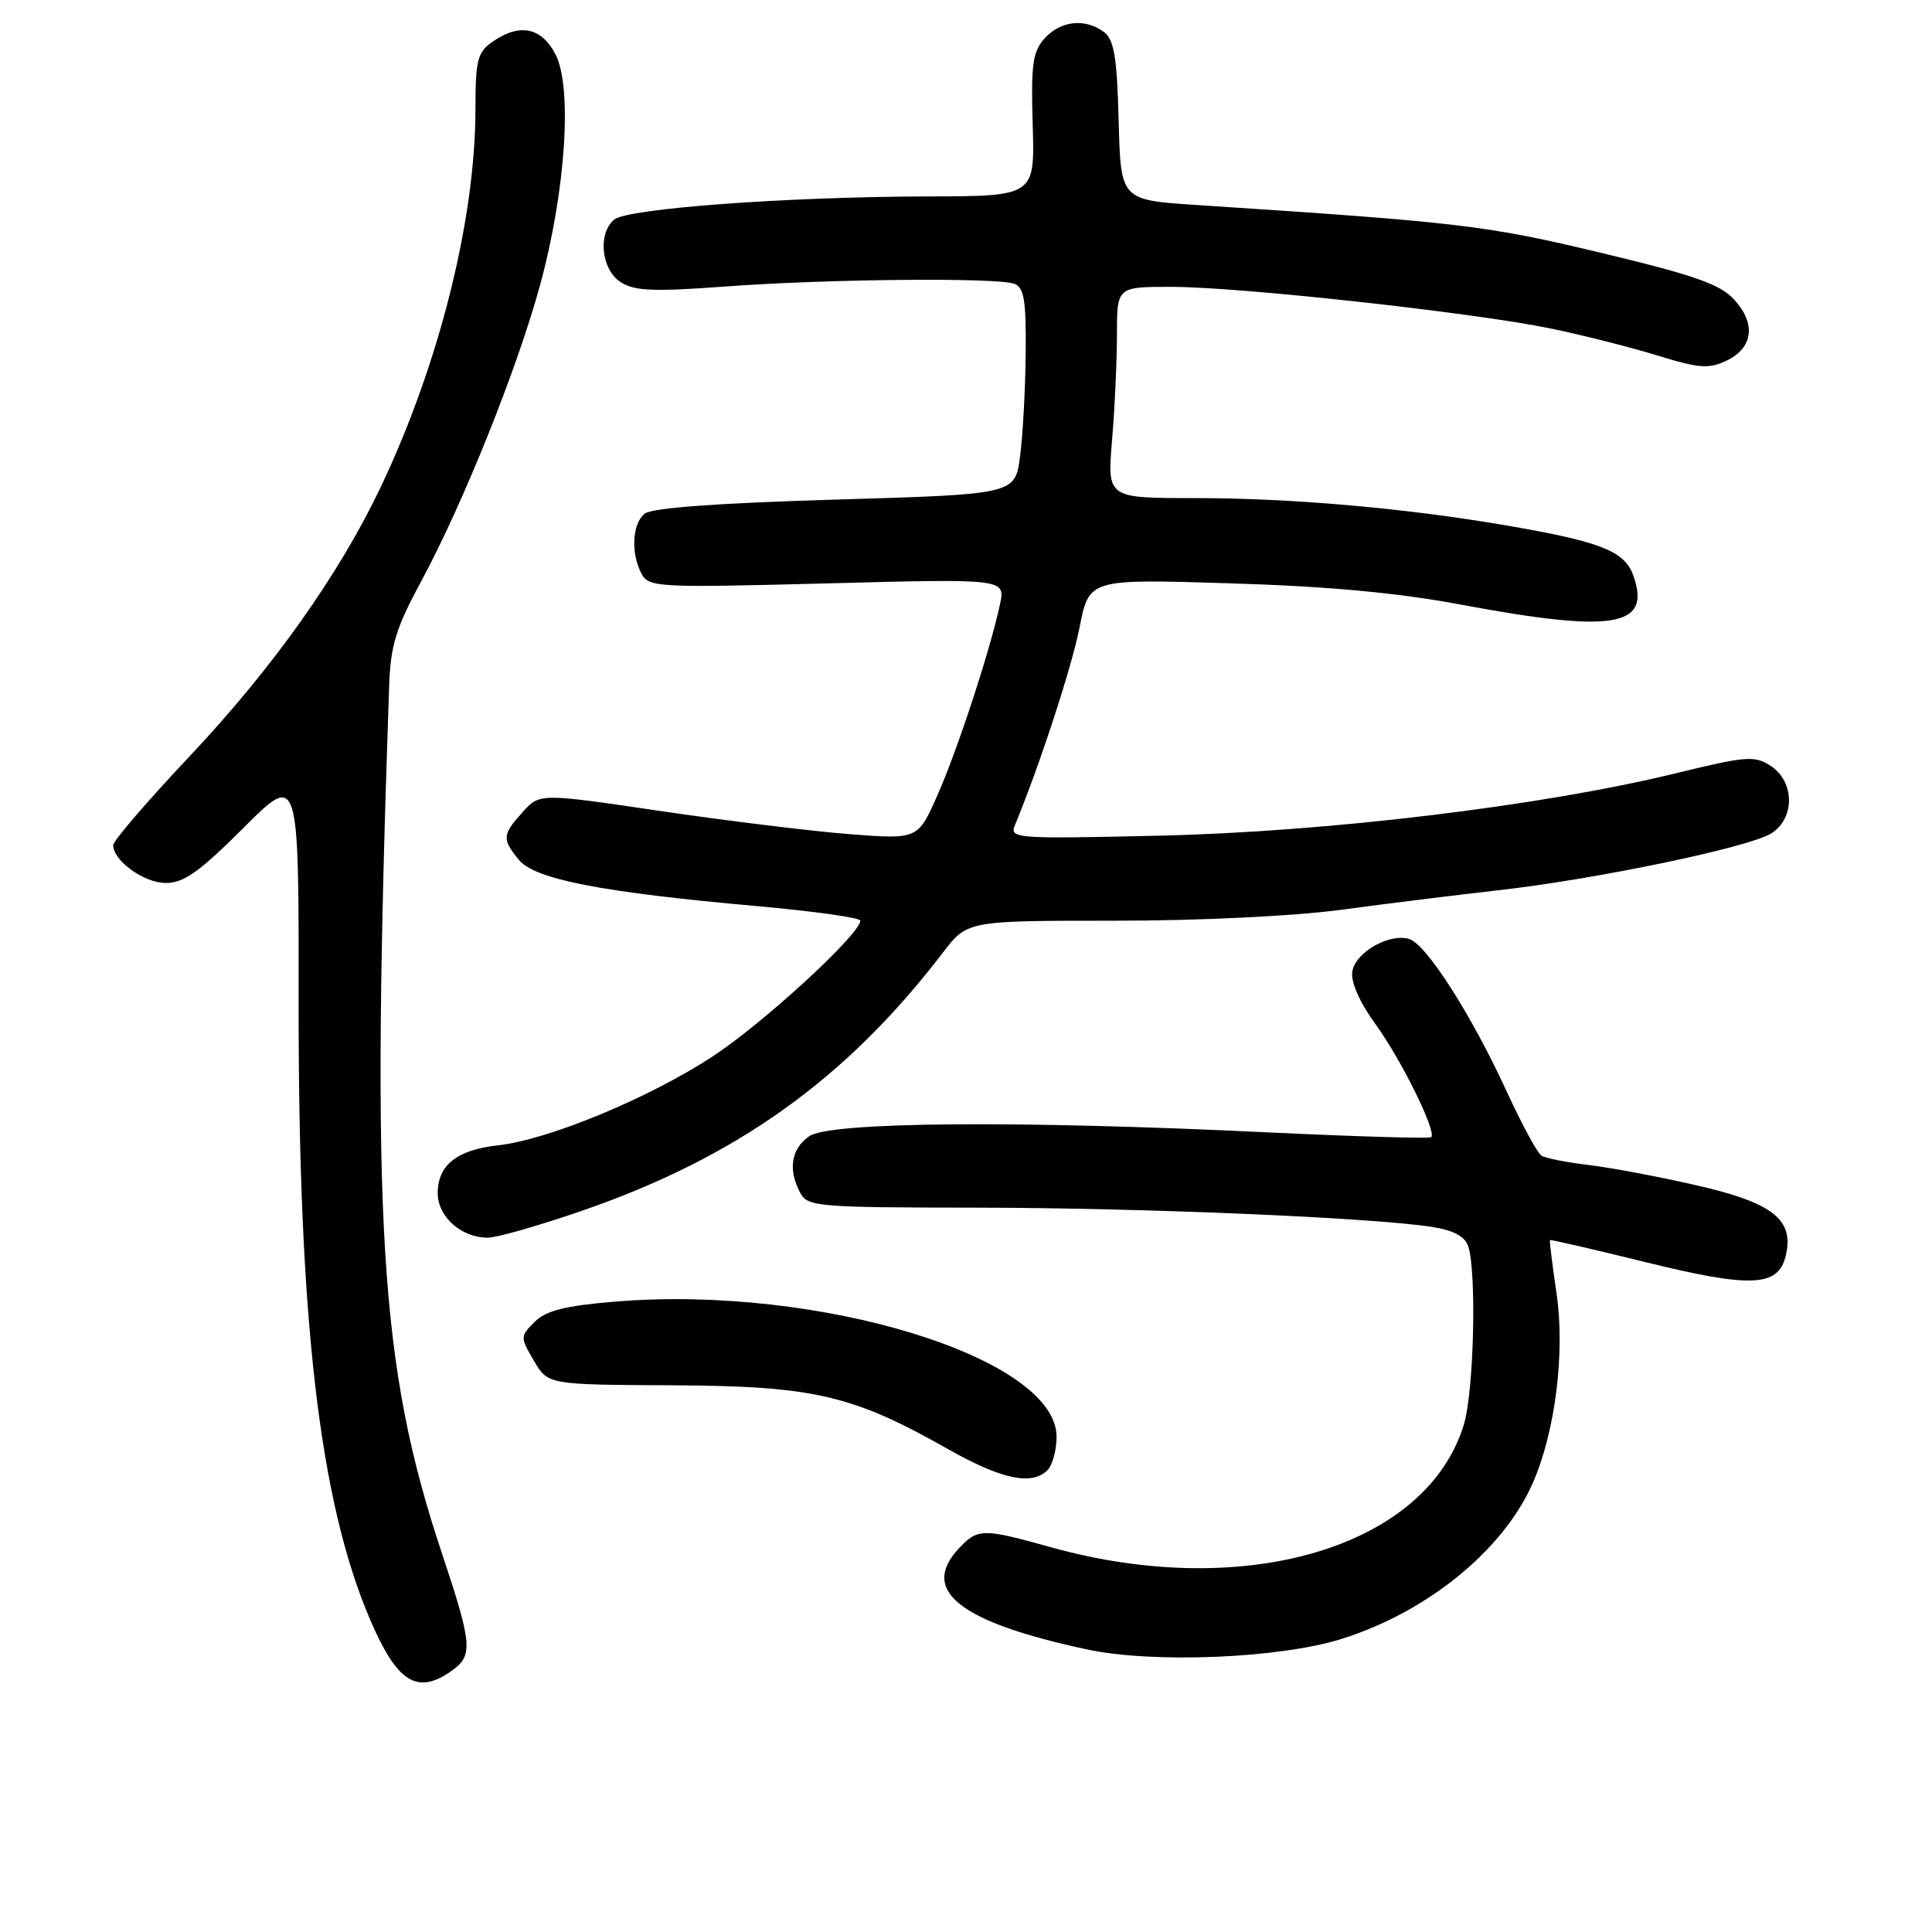 <?xml version="1.0" encoding="UTF-8" standalone="no"?>
<!DOCTYPE svg PUBLIC "-//W3C//DTD SVG 1.1//EN" "http://www.w3.org/Graphics/SVG/1.1/DTD/svg11.dtd" >
<svg xmlns="http://www.w3.org/2000/svg" xmlns:xlink="http://www.w3.org/1999/xlink" version="1.1" viewBox="0 0 256 256">
 <g >
 <path fill="currentColor"
d=" M 59.78 221.44 C 62.72 219.38 62.61 217.99 58.56 205.83 C 50.26 180.92 49.12 162.22 51.56 91.00 C 51.74 85.55 52.43 83.29 55.82 77.00 C 61.39 66.68 68.51 48.92 71.56 37.79 C 74.95 25.38 75.87 11.59 73.61 7.21 C 71.74 3.60 68.84 3.02 65.22 5.56 C 63.27 6.92 63.00 8.00 63.00 14.43 C 63.00 29.04 58.21 48.18 50.48 64.47 C 44.96 76.10 36.13 88.54 25.07 100.27 C 19.53 106.15 15.00 111.42 15.00 111.98 C 15.00 114.06 19.09 117.00 21.98 117.00 C 24.36 117.00 26.46 115.50 32.28 109.68 C 39.60 102.37 39.60 102.37 39.57 132.93 C 39.53 174.82 42.32 198.92 49.03 214.58 C 52.61 222.93 55.25 224.61 59.78 221.44 Z  M 177.75 217.17 C 189.12 213.60 199.14 205.45 203.07 196.58 C 206.08 189.78 207.40 179.25 206.25 171.37 C 205.69 167.59 205.30 164.42 205.38 164.32 C 205.46 164.23 211.15 165.54 218.04 167.24 C 231.96 170.67 235.58 170.53 236.60 166.48 C 237.80 161.67 235.01 159.41 224.97 157.10 C 219.95 155.94 213.45 154.72 210.53 154.37 C 207.61 154.03 204.77 153.47 204.24 153.12 C 203.70 152.78 201.61 148.90 199.59 144.51 C 194.96 134.45 189.03 125.17 186.77 124.44 C 184.13 123.58 179.54 126.21 179.18 128.78 C 178.98 130.15 180.20 132.89 182.30 135.77 C 185.69 140.43 190.38 149.95 189.65 150.68 C 189.44 150.89 179.65 150.60 167.89 150.04 C 134.61 148.44 109.94 148.65 107.22 150.56 C 104.82 152.24 104.39 154.99 106.04 158.07 C 107.01 159.89 108.36 160.00 129.29 160.02 C 151.34 160.04 182.04 161.34 189.86 162.59 C 192.65 163.04 194.14 163.86 194.56 165.17 C 195.68 168.70 195.29 184.44 193.97 188.76 C 189.02 205.03 164.96 212.18 139.26 205.02 C 130.21 202.49 129.54 202.50 127.04 205.19 C 121.85 210.76 127.13 214.93 144.00 218.55 C 152.78 220.44 169.52 219.75 177.75 217.17 Z  M 138.80 194.80 C 139.46 194.14 140.00 192.15 140.00 190.38 C 140.00 179.89 108.47 170.23 81.52 172.47 C 74.86 173.02 72.34 173.66 70.84 175.16 C 68.92 177.08 68.92 177.18 70.74 180.30 C 72.60 183.48 72.60 183.48 89.05 183.56 C 107.76 183.64 112.94 184.84 125.50 191.95 C 132.71 196.03 136.71 196.89 138.80 194.80 Z  M 77.15 160.42 C 97.61 153.35 112.11 142.98 124.92 126.25 C 128.17 122.00 128.17 122.00 147.55 122.00 C 158.89 122.00 171.41 121.40 177.72 120.55 C 183.65 119.75 193.00 118.59 198.50 117.97 C 211.49 116.51 231.88 112.26 234.75 110.40 C 237.86 108.40 237.80 103.57 234.65 101.50 C 232.49 100.09 231.43 100.17 221.90 102.50 C 204.26 106.80 175.80 110.23 153.61 110.73 C 134.58 111.17 133.75 111.11 134.48 109.34 C 137.71 101.56 142.03 88.36 143.06 83.08 C 144.32 76.71 144.32 76.71 162.91 77.29 C 175.84 77.68 185.16 78.54 193.50 80.10 C 213.85 83.91 218.82 83.09 216.44 76.30 C 215.28 73.00 212.15 71.77 199.28 69.57 C 185.94 67.30 171.04 66.00 158.25 66.00 C 146.71 66.00 146.71 66.00 147.35 58.35 C 147.71 54.14 148.00 47.84 148.00 44.35 C 148.00 38.00 148.00 38.00 155.25 38.01 C 164.33 38.02 195.28 41.42 205.49 43.53 C 209.70 44.40 216.05 46.01 219.60 47.10 C 225.13 48.81 226.42 48.91 228.77 47.79 C 232.30 46.10 232.71 42.90 229.80 39.71 C 227.94 37.66 224.57 36.48 212.06 33.48 C 196.92 29.86 193.41 29.44 158.50 27.16 C 148.50 26.50 148.50 26.50 148.23 16.00 C 148.01 7.58 147.62 5.25 146.29 4.25 C 143.81 2.39 140.55 2.73 138.43 5.07 C 136.83 6.85 136.60 8.51 136.84 16.57 C 137.12 26.00 137.12 26.00 122.81 26.03 C 104.25 26.07 83.15 27.63 81.39 29.09 C 79.17 30.93 79.67 35.74 82.25 37.39 C 84.08 38.56 86.63 38.67 96.00 37.97 C 109.61 36.96 132.17 36.75 134.42 37.61 C 135.70 38.10 135.98 39.84 135.91 46.86 C 135.86 51.61 135.53 57.75 135.16 60.50 C 134.50 65.50 134.50 65.50 110.66 66.20 C 94.88 66.67 86.35 67.30 85.41 68.07 C 83.76 69.44 83.57 73.32 85.01 76.03 C 85.98 77.83 87.15 77.89 109.63 77.30 C 133.23 76.68 133.23 76.68 132.50 80.09 C 131.19 86.19 126.88 99.36 124.22 105.36 C 121.62 111.23 121.62 111.23 112.56 110.53 C 107.58 110.14 96.30 108.76 87.50 107.46 C 71.50 105.10 71.50 105.10 69.25 107.61 C 66.54 110.62 66.50 111.16 68.75 113.93 C 70.85 116.51 79.71 118.23 100.25 120.06 C 107.81 120.74 114.00 121.60 114.00 121.99 C 114.00 123.77 101.09 135.63 94.39 140.01 C 85.91 145.55 72.67 151.02 66.00 151.76 C 60.55 152.36 58.00 154.38 58.00 158.10 C 58.00 161.22 61.12 164.00 64.63 164.00 C 65.83 164.00 71.46 162.39 77.15 160.42 Z "/>
</g>
</svg>
